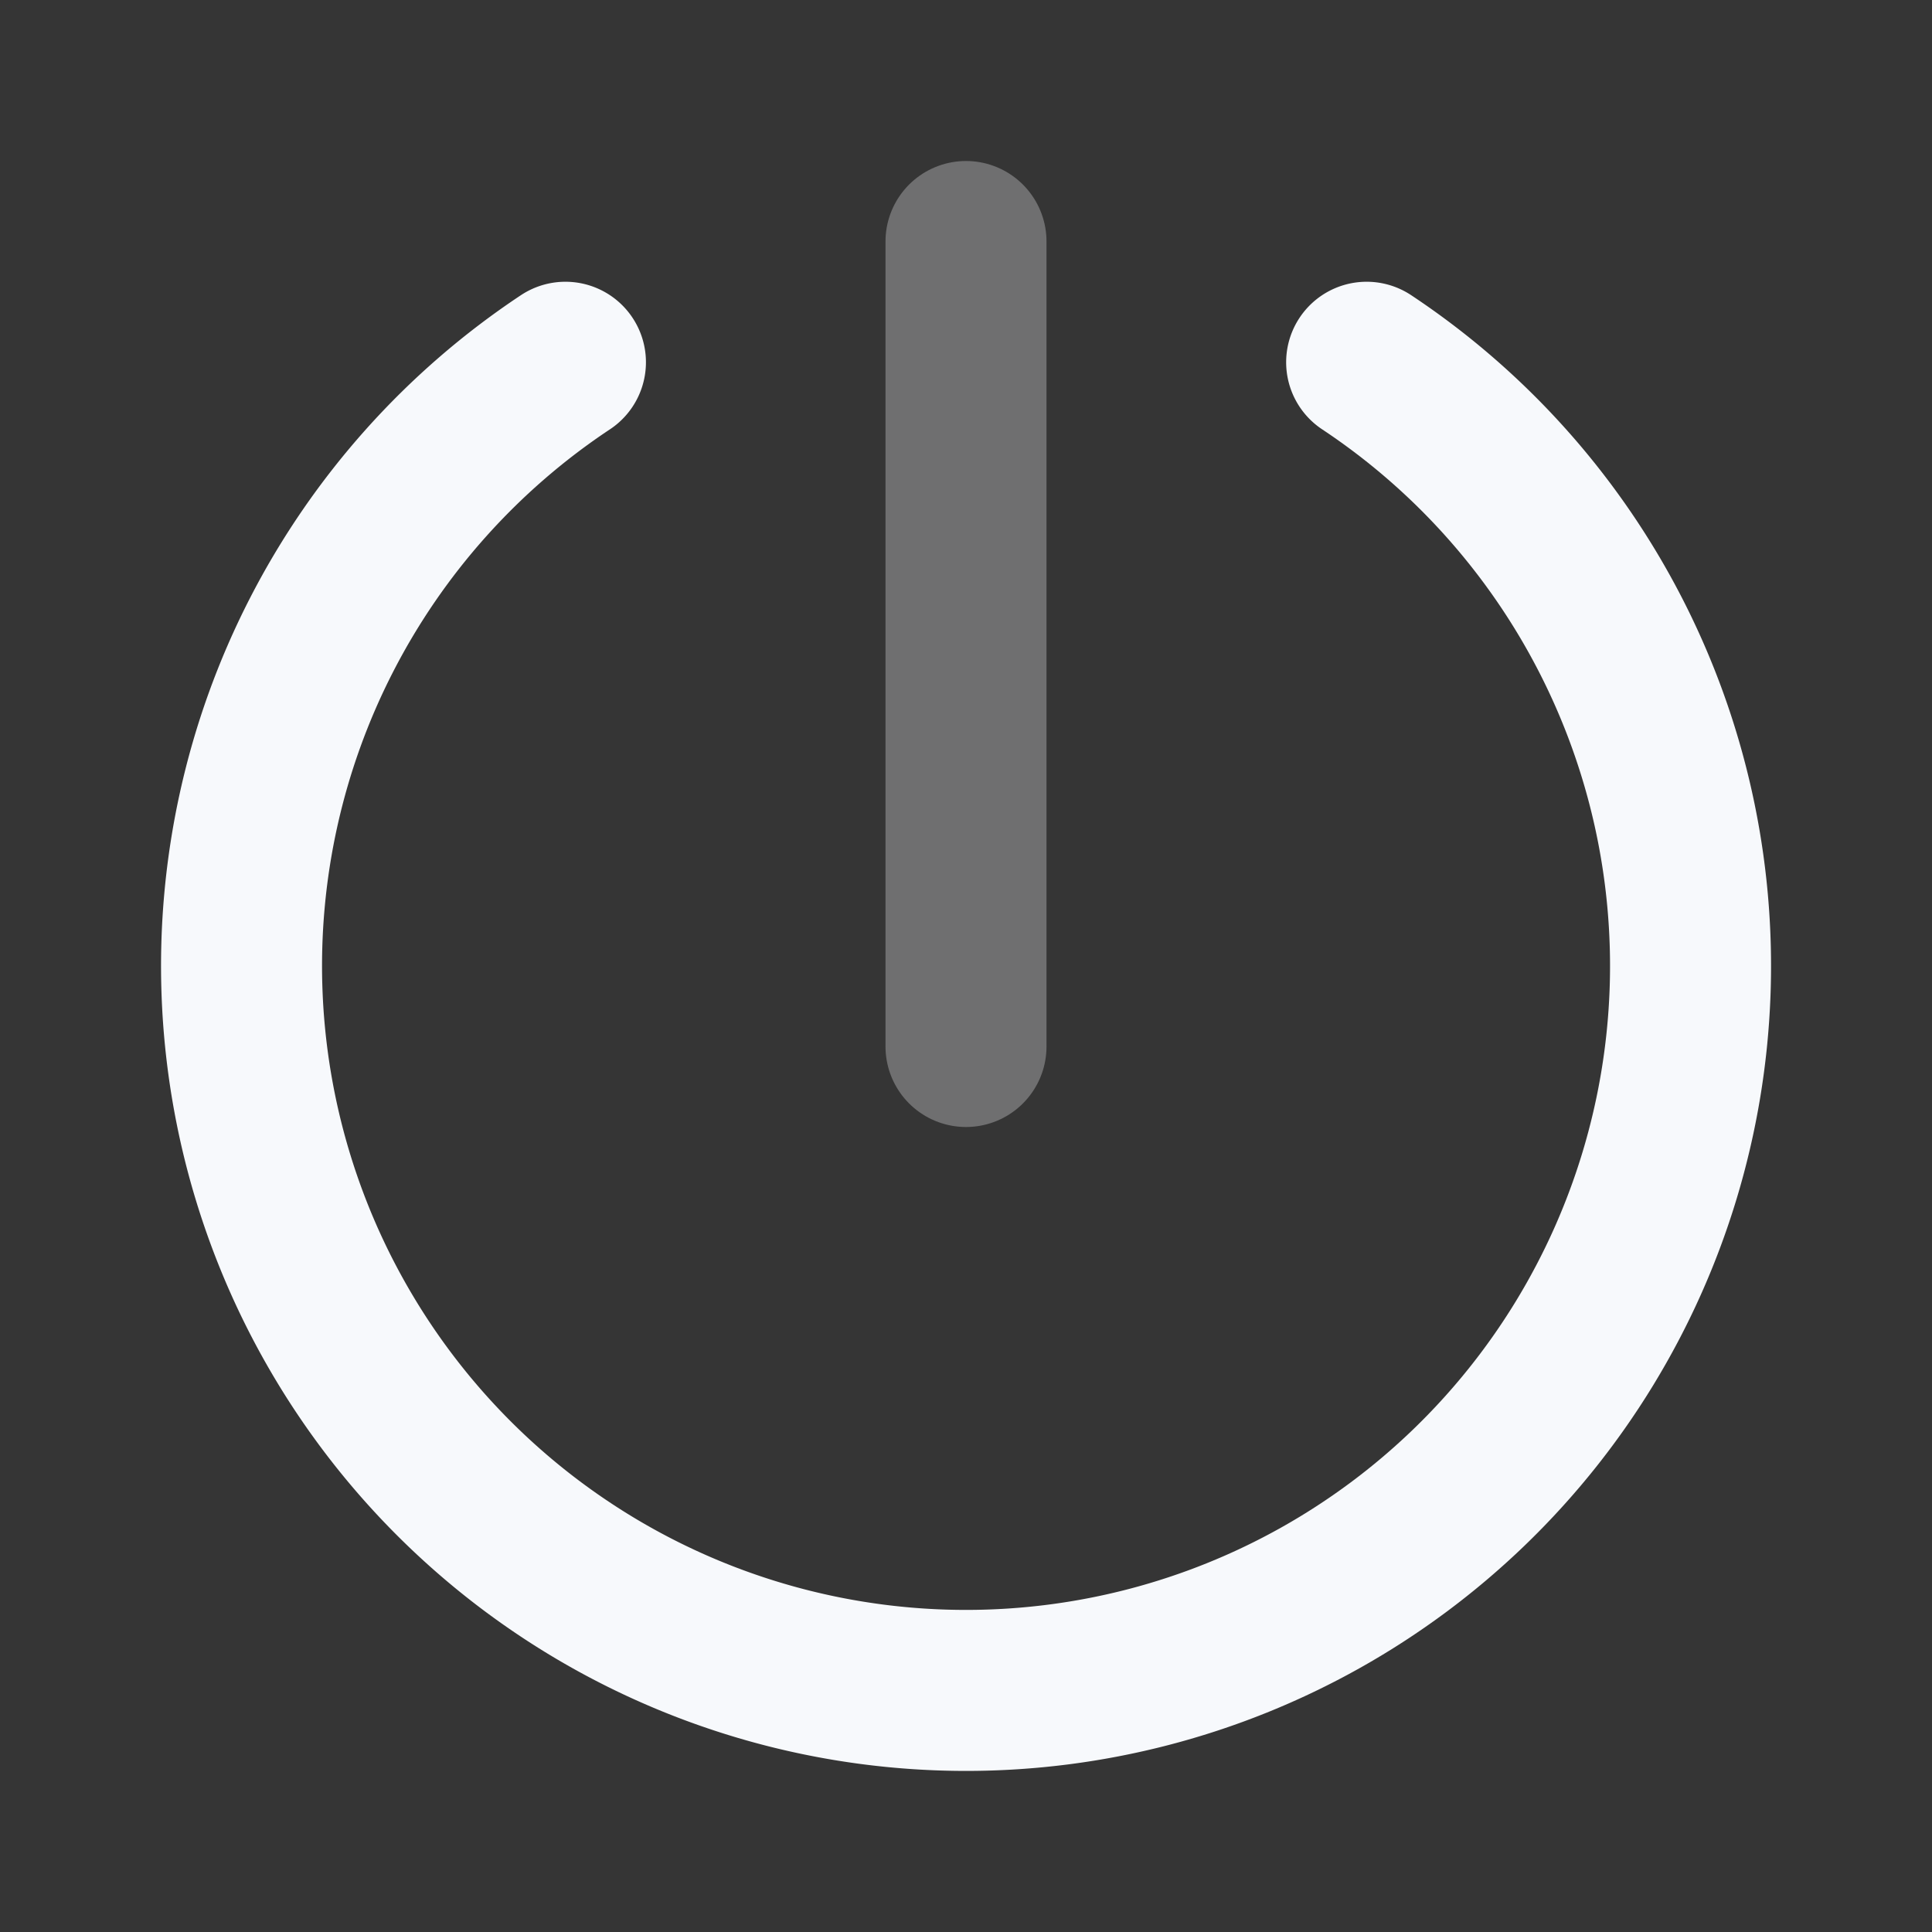 <svg xmlns="http://www.w3.org/2000/svg" width="24" height="24" fill="none"><rect width="100%" height="100%" fill="#333333" stroke="none"/><path fill="#fff" fill-opacity=".01" d="M24 0v24H0V0z"/><path stroke="#F7F9FC" stroke-linecap="round" stroke-linejoin="round" stroke-width="2" d="M12 3v10" opacity=".3"/><path stroke="#F7F9FC" stroke-linecap="round" stroke-width="2" d="M16.977 4.5a9 9 0 1 1-9.953 0"/></svg>